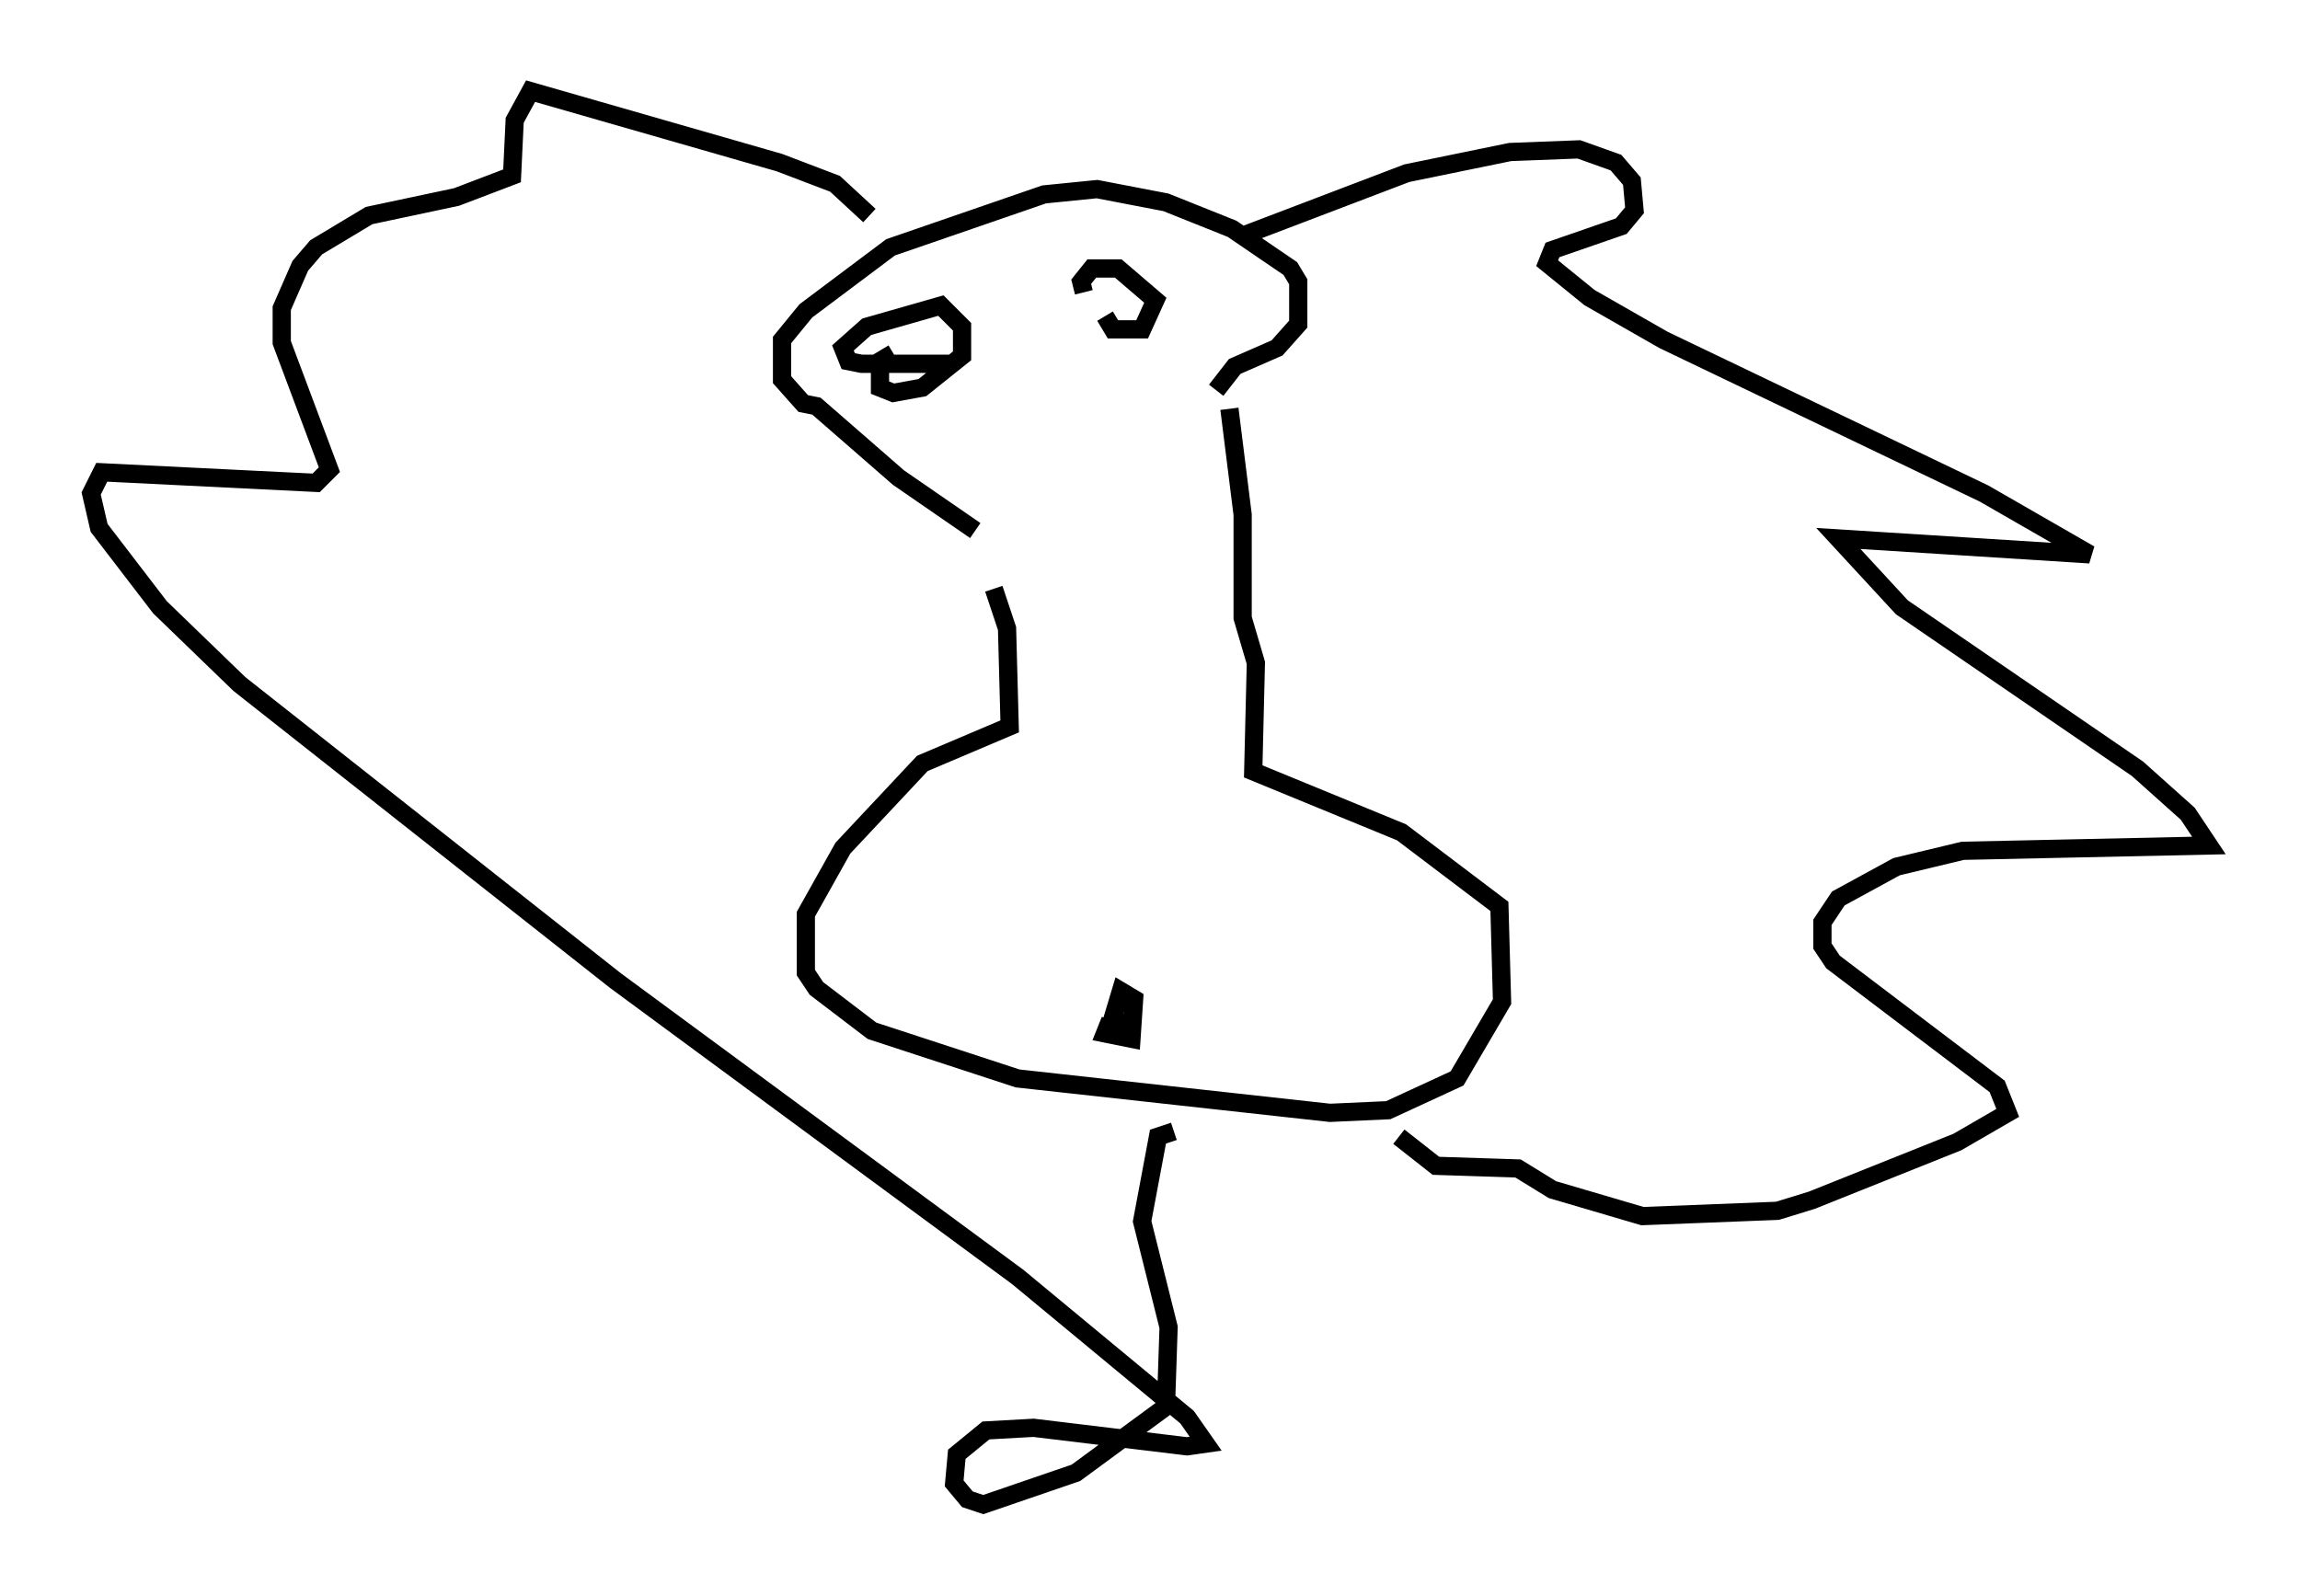 <?xml version="1.0" encoding="utf-8" ?>
<svg baseProfile="full" height="87.564" version="1.1" width="126.201" xmlns="http://www.w3.org/2000/svg" xmlns:ev="http://www.w3.org/2001/xml-events" xmlns:xlink="http://www.w3.org/1999/xlink"><defs /><rect fill="white" height="87.564" width="126.201" x="0" y="0" /><path d="M54.966, 30.855 m-0.436, 1.453 l0.726, 2.179 0.145, 5.374 l-4.793, 2.034 -4.358, 4.648 l-2.034, 3.631 0.0, 3.196 l0.581, 0.872 3.05, 2.324 l7.989, 2.615 17.14, 1.888 l3.196, -0.145 3.777, -1.743 l2.469, -4.212 -0.145, -5.229 l-5.374, -4.067 -8.134, -3.341 l0.145, -5.955 -0.726, -2.469 l0.0, -5.665 -0.726, -5.81 m-6.536, 33.553 l-0.291, 0.726 1.453, 0.291 l0.145, -2.179 -0.726, -0.436 l-0.436, 1.453 1.017, 0.581 m-8.57, -27.307 l-4.212, -2.905 -4.503, -3.922 l-0.726, -0.145 -1.162, -1.307 l0.0, -2.179 1.307, -1.598 l4.648, -3.486 8.425, -2.905 l2.905, -0.291 3.777, 0.726 l3.631, 1.453 3.196, 2.179 l0.436, 0.726 0.0, 2.324 l-1.162, 1.307 -2.324, 1.017 l-1.017, 1.307 m-17.721, -2.034 l-0.726, 0.436 0.0, 1.453 l0.726, 0.291 1.598, -0.291 l2.179, -1.743 0.0, -1.598 l-1.162, -1.162 -4.067, 1.162 l-1.307, 1.162 0.291, 0.726 l0.726, 0.145 4.939, 0.0 m8.425, -2.615 l0.436, 0.726 1.598, 0.0 l0.726, -1.598 -2.034, -1.743 l-1.453, 0.0 -0.581, 0.726 l0.145, 0.581 m-11.765, -4.212 l-1.888, -1.743 -3.05, -1.162 l-13.654, -3.922 -0.872, 1.598 l-0.145, 3.05 -3.05, 1.162 l-4.793, 1.017 -2.905, 1.743 l-0.872, 1.017 -1.017, 2.324 l0.0, 1.888 2.615, 6.972 l-0.726, 0.726 -11.765, -0.581 l-0.581, 1.162 0.436, 1.888 l3.341, 4.358 4.358, 4.212 l20.626, 16.268 22.078, 16.268 l9.296, 7.698 1.017, 1.453 l-1.017, 0.145 -8.425, -1.017 l-2.615, 0.145 -1.598, 1.307 l-0.145, 1.598 0.726, 0.872 l0.872, 0.291 5.084, -1.743 l4.939, -3.631 0.145, -4.358 l-1.453, -5.81 0.872, -4.648 l0.872, -0.291 m3.631, -49.095 l9.151, -3.486 5.665, -1.162 l3.777, -0.145 2.034, 0.726 l0.872, 1.017 0.145, 1.598 l-0.726, 0.872 -3.777, 1.307 l-0.291, 0.726 2.324, 1.888 l4.067, 2.324 17.575, 8.425 l5.81, 3.341 -13.799, -0.872 l3.486, 3.777 12.927, 8.86 l2.76, 2.469 1.162, 1.743 l-13.508, 0.291 -3.631, 0.872 l-3.196, 1.743 -0.872, 1.307 l0.0, 1.307 0.581, 0.872 l9.006, 6.827 0.581, 1.453 l-2.76, 1.598 -7.989, 3.196 l-1.888, 0.581 -7.408, 0.291 l-4.939, -1.453 -1.888, -1.162 l-4.503, -0.145 -2.034, -1.598 " fill="none" stroke="black" stroke-width="1" /></svg>